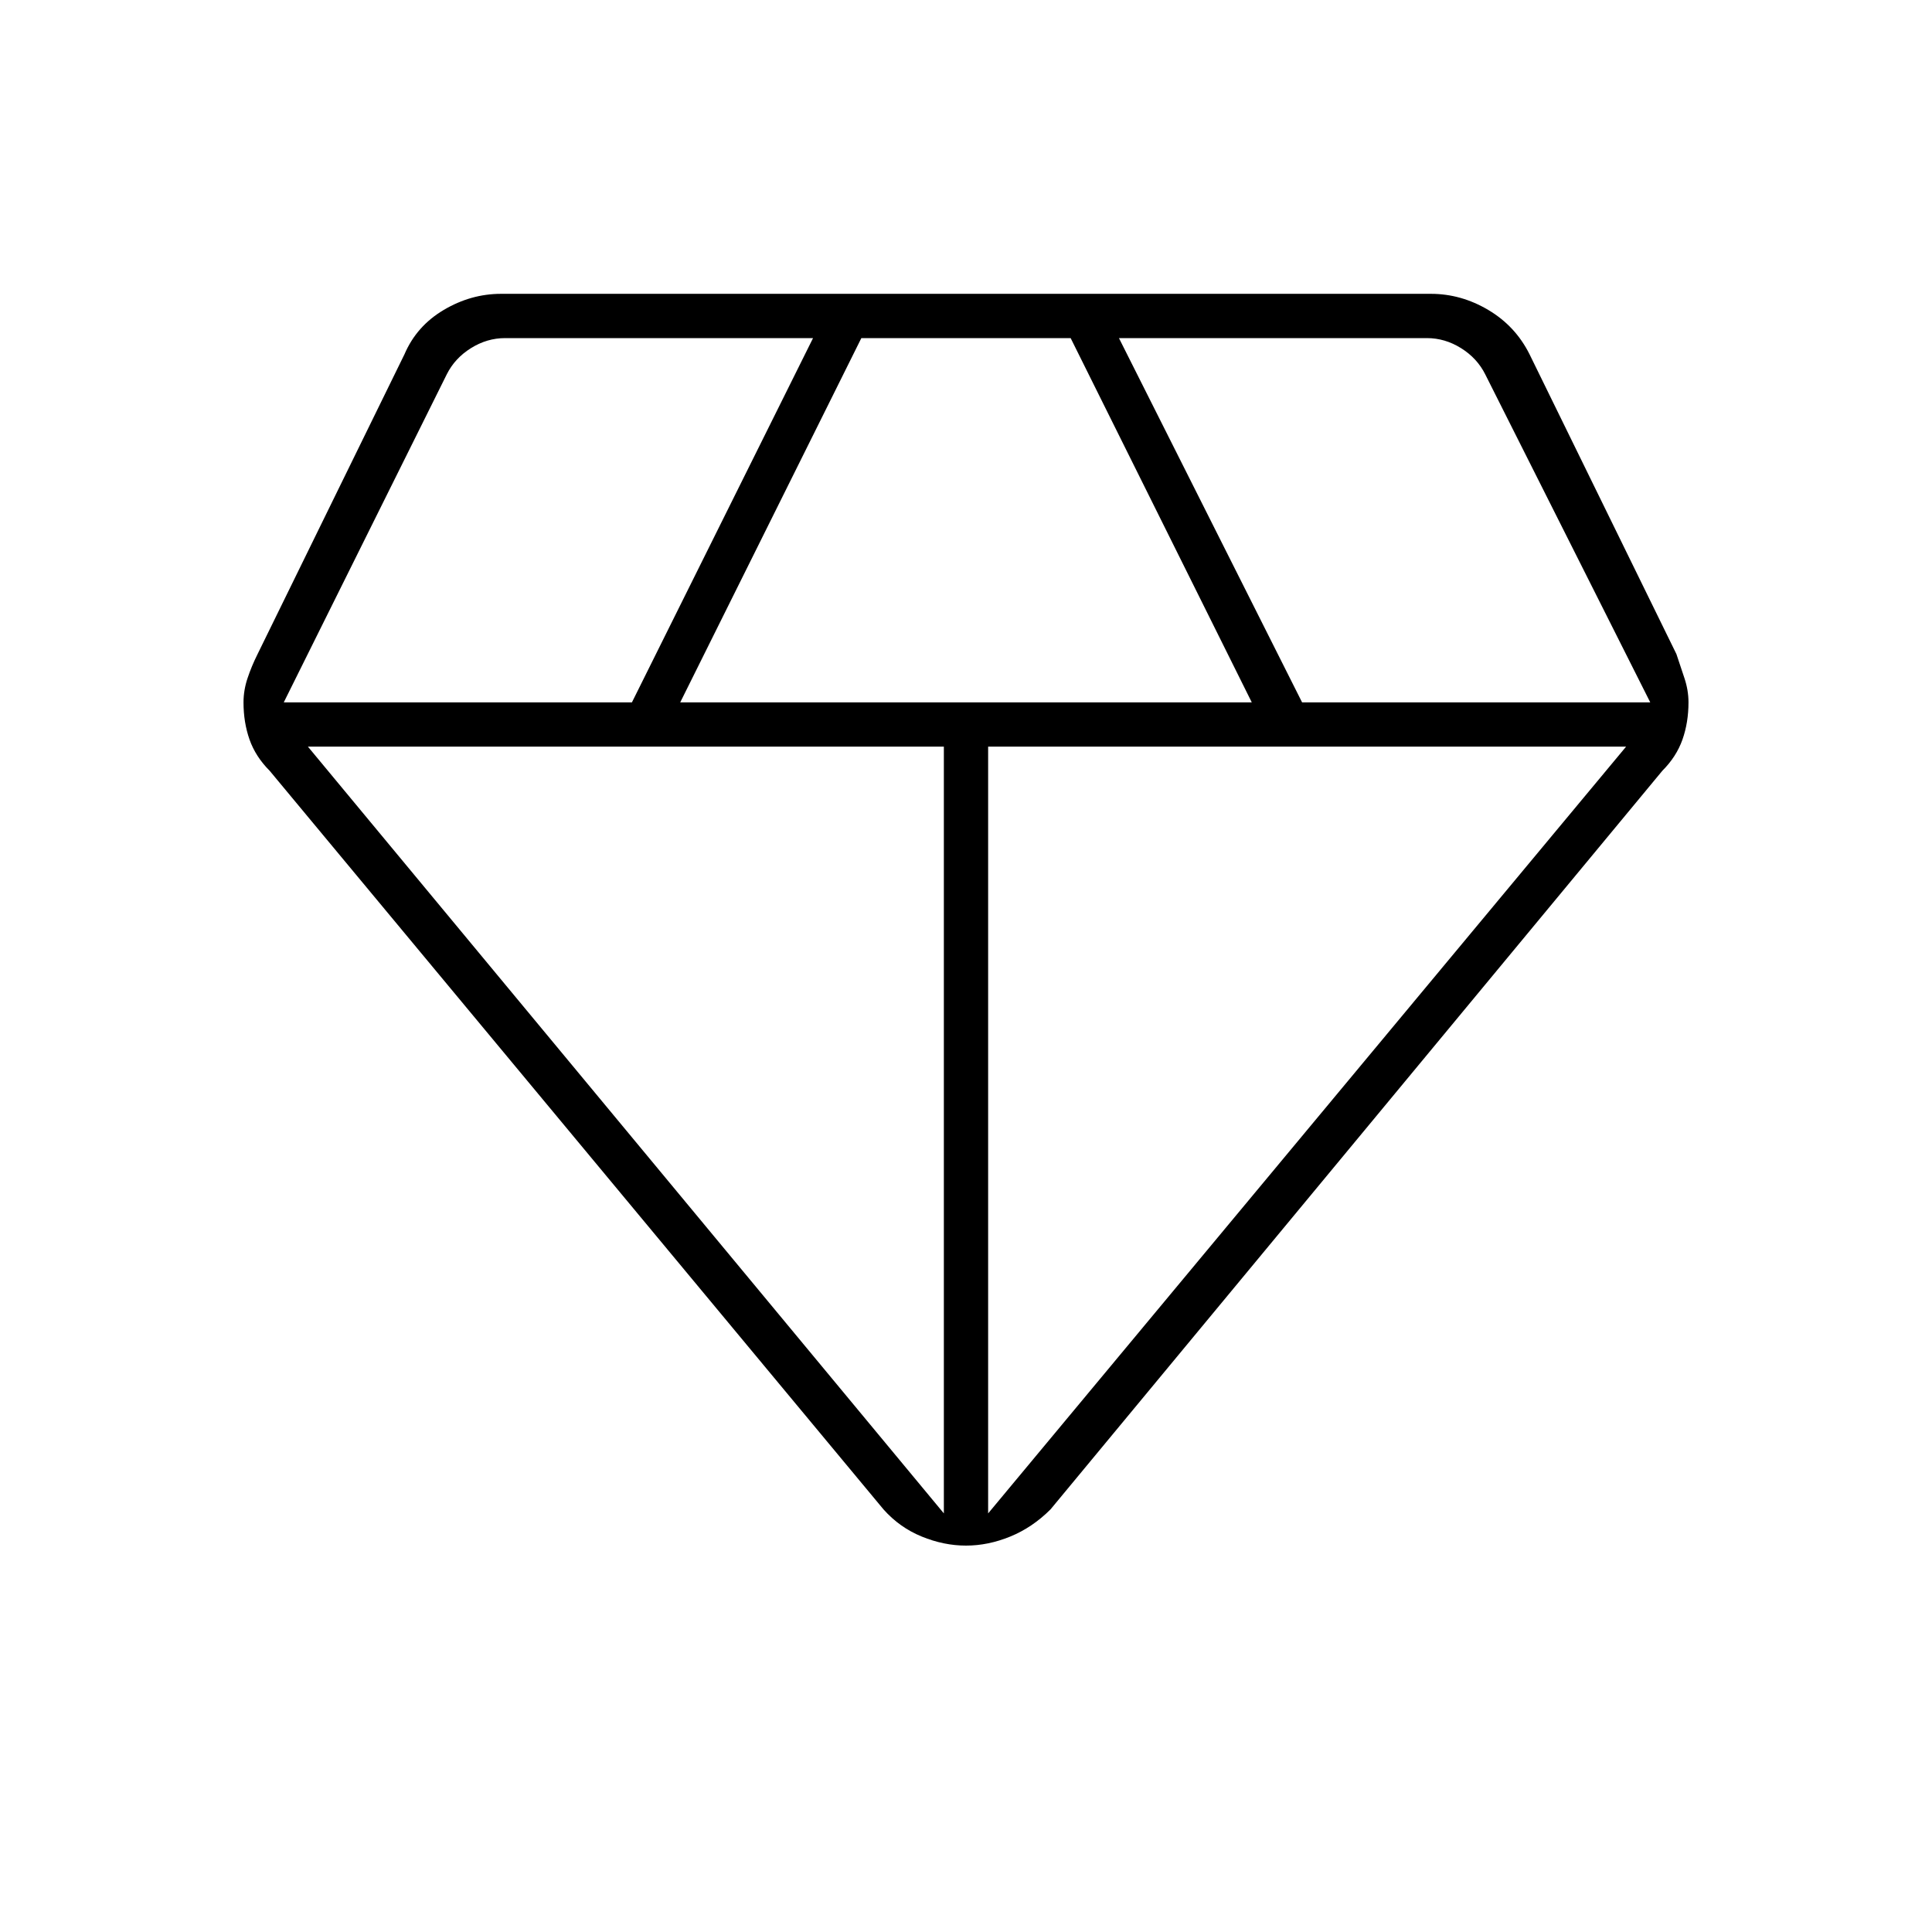 <svg xmlns="http://www.w3.org/2000/svg" height="48" viewBox="0 -960 960 960" width="48"><path d="M480-192q-11 0-22-4.5T439-210L134-577q-7-7-10-15.5t-3-18.5q0-6 2-12t5-12l73-149q6-14 19.5-22t28.5-8h462q15 0 28.5 8t20.5 22l73 149 4 12q2 6 2 12 0 10-3 18.5T826-577L522-210q-9 9-20 13.5t-22 4.5ZM338-611h284l-90-181H428l-90 181Zm131 403v-381H153l316 381Zm22 0 317-381H491v381Zm156-403h173l-82-163q-4-8-12-13t-17-5H556l91 181Zm-506 0h173l90-181H251q-9 0-17 5t-12 13l-81 163Z"/></svg>